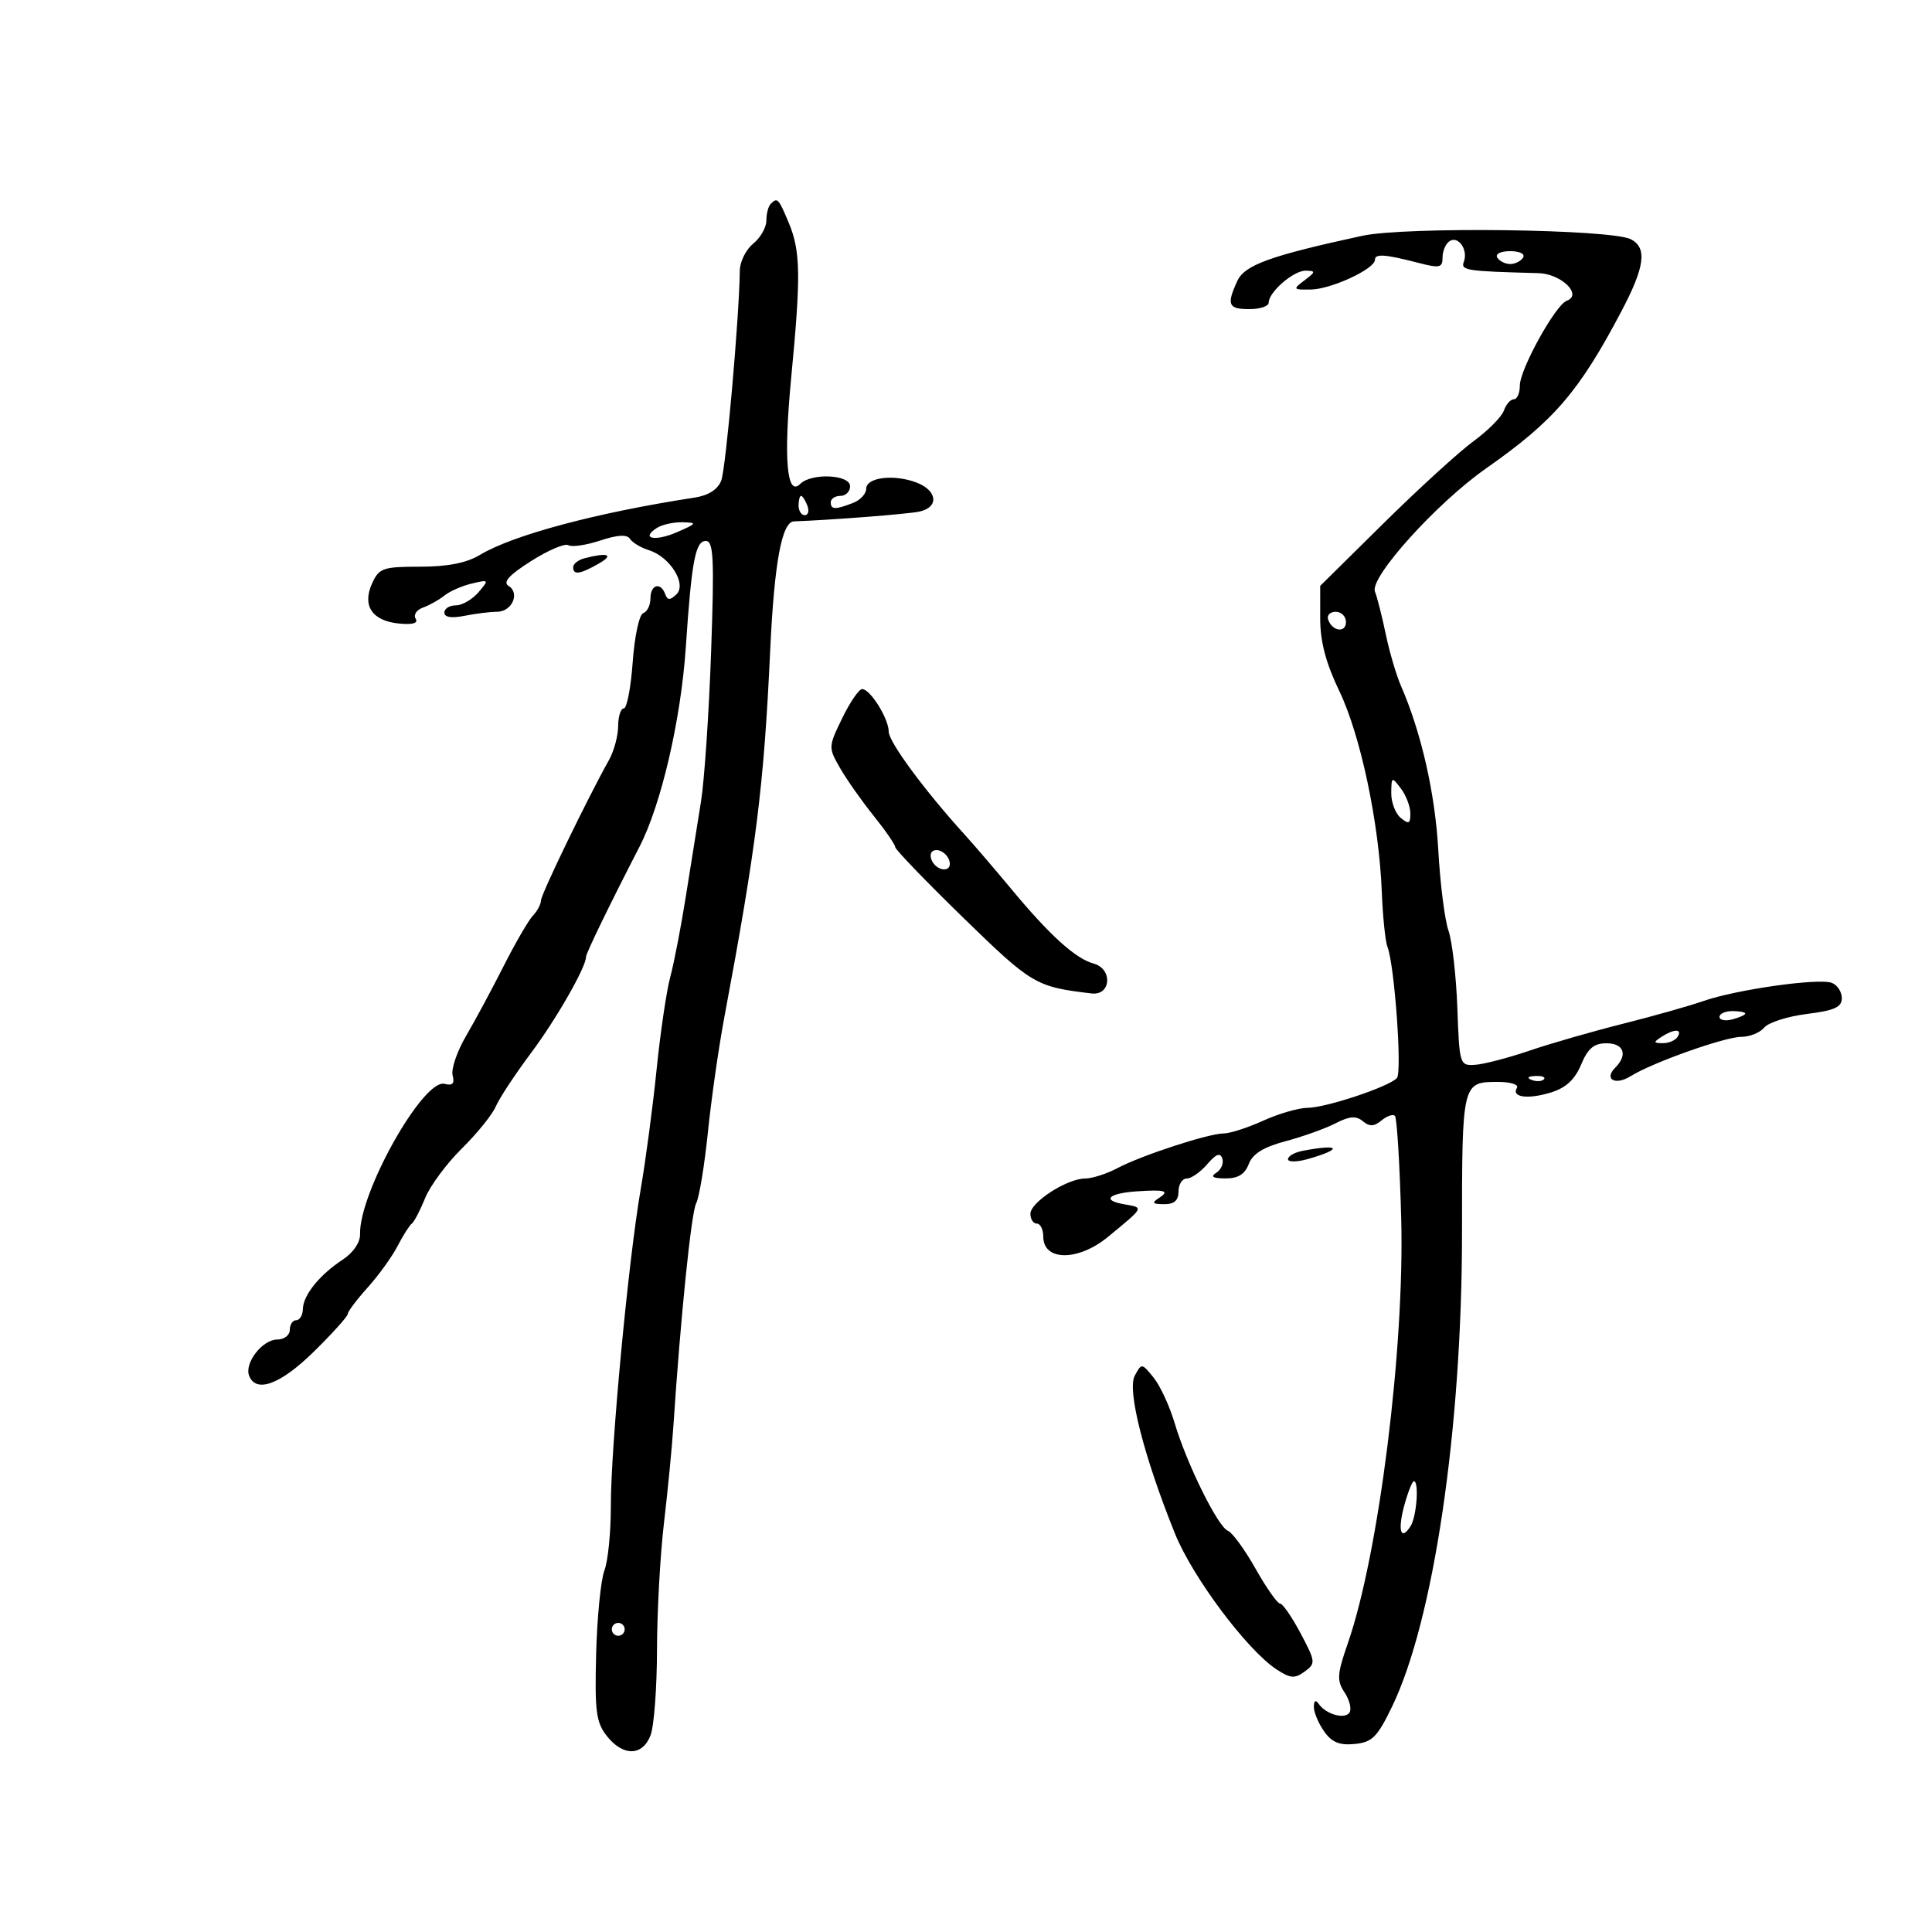 <svg xmlns="http://www.w3.org/2000/svg" width="300" height="300" viewBox="0 0 300 300" version="1.1">
	<path d="M 119.667 31.667 C 119.300 32.033, 119 33.199, 119 34.256 C 119 35.314, 118.080 36.927, 116.955 37.840 C 115.830 38.753, 114.895 40.625, 114.878 42 C 114.786 49.369, 112.712 72.799, 111.990 74.632 C 111.443 76.022, 109.994 76.941, 107.825 77.273 C 92.693 79.589, 79.618 83.083, 74.500 86.178 C 72.451 87.417, 69.511 87.994, 65.229 87.996 C 59.461 88, 58.863 88.207, 57.783 90.578 C 56.200 94.050, 57.776 96.409, 61.954 96.821 C 64.088 97.032, 64.977 96.772, 64.540 96.064 C 64.173 95.471, 64.689 94.696, 65.687 94.341 C 66.684 93.986, 68.175 93.150, 69 92.482 C 69.825 91.815, 71.741 90.974, 73.258 90.613 C 75.945 89.975, 75.972 90.010, 74.286 91.979 C 73.334 93.090, 71.756 94, 70.778 94 C 69.800 94, 69 94.506, 69 95.125 C 69 95.852, 70.106 96.029, 72.125 95.625 C 73.844 95.281, 76.108 95, 77.156 95 C 79.484 95, 80.794 92.109, 78.976 90.985 C 78.036 90.404, 79.036 89.299, 82.476 87.117 C 85.125 85.437, 87.725 84.330, 88.253 84.656 C 88.781 84.983, 91 84.660, 93.183 83.940 C 95.908 83.040, 97.364 82.959, 97.826 83.680 C 98.197 84.258, 99.524 85.050, 100.777 85.441 C 104.054 86.464, 106.694 90.729, 105.024 92.301 C 104.033 93.234, 103.648 93.223, 103.292 92.250 C 102.582 90.315, 101 90.775, 101 92.917 C 101 93.971, 100.497 95.001, 99.882 95.206 C 99.263 95.412, 98.532 98.804, 98.247 102.789 C 97.963 106.755, 97.342 110, 96.866 110 C 96.390 110, 95.993 111.237, 95.985 112.750 C 95.977 114.263, 95.341 116.625, 94.571 118 C 91.216 123.991, 84 138.894, 84 139.830 C 84 140.395, 83.438 141.452, 82.750 142.179 C 82.063 142.905, 80.020 146.425, 78.211 150 C 76.402 153.575, 73.775 158.461, 72.373 160.857 C 70.970 163.253, 70.031 166.009, 70.285 166.980 C 70.619 168.258, 70.276 168.623, 69.044 168.301 C 65.740 167.437, 55.755 185.185, 55.909 191.648 C 55.940 192.918, 54.852 194.522, 53.249 195.572 C 49.635 197.940, 47.074 201.104, 47.033 203.250 C 47.015 204.213, 46.550 205, 46 205 C 45.450 205, 45 205.675, 45 206.500 C 45 207.325, 44.126 208, 43.057 208 C 40.758 208, 37.924 211.638, 38.682 213.615 C 39.748 216.391, 43.574 214.963, 48.768 209.850 C 51.646 207.018, 54 204.399, 54 204.030 C 54 203.662, 55.389 201.817, 57.087 199.930 C 58.784 198.044, 60.872 195.150, 61.726 193.500 C 62.580 191.850, 63.579 190.275, 63.946 190 C 64.313 189.725, 65.245 187.942, 66.016 186.038 C 66.787 184.134, 69.351 180.671, 71.713 178.342 C 74.076 176.013, 76.451 173.071, 76.991 171.804 C 77.532 170.537, 79.994 166.800, 82.462 163.500 C 86.374 158.269, 91 150.180, 91 148.571 C 91 148.016, 94.746 140.302, 99.291 131.500 C 102.669 124.958, 105.738 111.745, 106.492 100.500 C 107.388 87.141, 107.979 84, 109.600 84 C 110.800 84, 110.929 86.709, 110.419 101.250 C 110.086 110.737, 109.377 121.200, 108.844 124.500 C 108.310 127.800, 107.258 134.388, 106.505 139.141 C 105.752 143.893, 104.658 149.556, 104.074 151.725 C 103.490 153.893, 102.537 160.355, 101.955 166.084 C 101.374 171.813, 100.260 180.191, 99.481 184.702 C 97.566 195.775, 94.835 224.779, 94.851 233.864 C 94.858 237.914, 94.408 242.414, 93.852 243.864 C 93.295 245.314, 92.718 251.137, 92.569 256.805 C 92.336 265.714, 92.559 267.442, 94.222 269.555 C 96.747 272.765, 99.779 272.712, 101.025 269.435 C 101.561 268.024, 102.008 262.062, 102.018 256.185 C 102.028 250.308, 102.514 241.450, 103.099 236.500 C 103.684 231.550, 104.341 224.800, 104.559 221.500 C 105.676 204.544, 107.334 188.316, 108.098 186.854 C 108.571 185.949, 109.390 180.999, 109.917 175.854 C 110.443 170.709, 111.591 162.675, 112.467 158 C 117.446 131.428, 118.617 122.066, 119.595 101 C 120.227 87.392, 121.401 81.024, 123.289 80.957 C 129.033 80.754, 140.941 79.826, 142.750 79.441 C 145.836 78.784, 145.581 76.171, 142.309 74.927 C 138.794 73.591, 134.500 74.125, 134.500 75.899 C 134.500 76.669, 133.600 77.650, 132.500 78.079 C 129.708 79.168, 129 79.152, 129 78 C 129 77.450, 129.675 77, 130.500 77 C 131.325 77, 132 76.325, 132 75.500 C 132 73.679, 125.997 73.403, 124.255 75.145 C 122.162 77.238, 121.653 71.188, 122.862 58.588 C 124.375 42.837, 124.314 38.997, 122.487 34.622 C 120.885 30.788, 120.719 30.614, 119.667 31.667 M 211.500 36.620 C 197.161 39.734, 193.251 41.154, 192.110 43.659 C 190.435 47.335, 190.724 48, 194 48 C 195.650 48, 197 47.550, 197 47 C 197 45.346, 200.875 41.998, 202.750 42.032 C 204.333 42.061, 204.315 42.203, 202.559 43.532 C 200.712 44.929, 200.760 44.998, 203.559 44.958 C 206.694 44.913, 213.500 41.755, 213.500 40.345 C 213.500 39.363, 215.051 39.472, 220.250 40.818 C 223.574 41.679, 224 41.581, 224 39.954 C 224 38.944, 224.500 37.809, 225.112 37.431 C 226.481 36.585, 228.003 38.829, 227.300 40.659 C 226.791 41.987, 227.684 42.122, 238.877 42.412 C 242.426 42.504, 245.795 45.785, 243.282 46.701 C 241.534 47.339, 236 57.347, 236 59.872 C 236 61.042, 235.580 62, 235.067 62 C 234.554 62, 233.861 62.788, 233.526 63.750 C 233.191 64.713, 231.073 66.850, 228.819 68.500 C 226.564 70.150, 220.283 75.881, 214.860 81.236 L 205 90.972 205 96.049 C 205 99.624, 205.879 102.956, 207.971 107.313 C 211.267 114.177, 214.144 127.786, 214.565 138.500 C 214.716 142.350, 215.113 146.194, 215.447 147.043 C 216.539 149.813, 217.739 166.476, 216.913 167.395 C 215.706 168.740, 205.938 171.997, 203.038 172.022 C 201.642 172.034, 198.538 172.934, 196.141 174.022 C 193.743 175.110, 190.989 176, 190.021 176 C 187.675 176, 177.258 179.402, 173.500 181.396 C 171.850 182.271, 169.600 182.992, 168.500 182.998 C 165.676 183.012, 160 186.676, 160 188.485 C 160 189.318, 160.450 190, 161 190 C 161.550 190, 162 190.914, 162 192.031 C 162 195.860, 167.434 195.867, 172.066 192.046 C 177.780 187.331, 177.675 187.551, 174.470 186.983 C 171.032 186.375, 172.137 185.291, 176.500 184.993 C 180.900 184.692, 181.677 184.916, 180 186 C 178.787 186.784, 178.931 186.972, 180.750 186.985 C 182.338 186.995, 183 186.412, 183 185 C 183 183.900, 183.575 183, 184.278 183 C 184.981 183, 186.410 182.002, 187.455 180.782 C 188.826 179.180, 189.478 178.934, 189.799 179.897 C 190.044 180.631, 189.626 181.622, 188.872 182.100 C 187.903 182.714, 188.315 182.974, 190.275 182.985 C 192.240 182.996, 193.299 182.344, 193.906 180.750 C 194.510 179.162, 196.196 178.119, 199.631 177.205 C 202.309 176.492, 205.792 175.245, 207.370 174.432 C 209.551 173.310, 210.572 173.230, 211.620 174.100 C 212.663 174.965, 213.372 174.936, 214.524 173.980 C 215.362 173.284, 216.299 172.966, 216.606 173.272 C 216.912 173.579, 217.350 180.740, 217.578 189.185 C 218.121 209.228, 214.099 241.306, 209.315 255.089 C 207.621 259.969, 207.553 260.947, 208.777 262.790 C 209.548 263.952, 209.899 265.354, 209.557 265.907 C 208.859 267.038, 205.886 266.210, 204.765 264.573 C 204.304 263.899, 204.025 264.068, 204.015 265.027 C 204.007 265.868, 204.718 267.580, 205.596 268.834 C 206.792 270.541, 207.982 271.036, 210.346 270.806 C 213.073 270.541, 213.860 269.756, 216.160 265 C 222.616 251.649, 227.020 221.846, 227.020 191.500 C 227.021 168.028, 227.028 168, 232.618 168 C 234.543 168, 235.864 168.412, 235.553 168.915 C 234.643 170.387, 237.223 170.744, 240.809 169.644 C 243.151 168.925, 244.538 167.648, 245.514 165.312 C 246.568 162.790, 247.506 162, 249.449 162 C 252.152 162, 252.802 163.798, 250.817 165.783 C 249.011 167.589, 250.813 168.598, 253.192 167.112 C 256.572 165.001, 267.838 161, 270.400 161 C 271.695 161, 273.292 160.353, 273.948 159.563 C 274.603 158.773, 277.583 157.821, 280.570 157.448 C 284.853 156.913, 286 156.394, 286 154.992 C 286 154.014, 285.301 152.946, 284.447 152.618 C 282.424 151.842, 269.625 153.653, 264.500 155.441 C 262.300 156.208, 256.675 157.797, 252 158.970 C 247.325 160.144, 240.800 162.023, 237.500 163.145 C 234.200 164.268, 230.402 165.257, 229.061 165.343 C 226.667 165.497, 226.616 165.334, 226.295 156.500 C 226.115 151.550, 225.495 146.150, 224.917 144.500 C 224.339 142.850, 223.628 137.225, 223.337 132 C 222.845 123.188, 220.695 113.728, 217.541 106.500 C 216.821 104.850, 215.761 101.250, 215.186 98.500 C 214.611 95.750, 213.852 92.756, 213.500 91.847 C 212.656 89.666, 223.095 78.102, 230.745 72.744 C 241.294 65.354, 245.161 60.867, 251.760 48.360 C 255.411 41.441, 255.804 38.489, 253.250 37.158 C 250.208 35.572, 218.224 35.160, 211.500 36.620 M 232.500 40 C 232.840 40.550, 233.740 41, 234.500 41 C 235.260 41, 236.160 40.550, 236.500 40 C 236.852 39.431, 235.991 39, 234.500 39 C 233.009 39, 232.148 39.431, 232.500 40 M 124 78.500 C 124 79.325, 124.436 80, 124.969 80 C 125.501 80, 125.678 79.325, 125.362 78.500 C 125.045 77.675, 124.609 77, 124.393 77 C 124.177 77, 124 77.675, 124 78.500 M 102.029 81.961 C 99.380 83.636, 101.688 84.135, 105.134 82.632 C 108.238 81.277, 108.306 81.158, 106 81.097 C 104.625 81.060, 102.838 81.449, 102.029 81.961 M 90.750 86.689 C 89.787 86.941, 89 87.564, 89 88.073 C 89 89.338, 90.047 89.188, 93 87.500 C 95.414 86.120, 94.369 85.744, 90.750 86.689 M 206.229 96.188 C 206.847 98.042, 209 98.349, 209 96.583 C 209 95.713, 208.287 95, 207.417 95 C 206.546 95, 206.011 95.534, 206.229 96.188 M 130.780 111.515 C 128.619 115.963, 128.614 116.078, 130.444 119.265 C 131.466 121.044, 133.809 124.376, 135.651 126.668 C 137.493 128.961, 139 131.145, 139 131.522 C 139 131.899, 143.758 136.840, 149.574 142.503 C 160.234 152.883, 160.834 153.237, 169.500 154.263 C 172.540 154.623, 172.814 150.435, 169.804 149.619 C 166.998 148.858, 162.968 145.202, 157 138.006 C 154.525 135.022, 151.258 131.212, 149.739 129.540 C 143.540 122.713, 138 115.197, 138 113.614 C 138 111.591, 135.134 107, 133.872 107 C 133.378 107, 131.987 109.032, 130.780 111.515 M 216.032 123.128 C 216.014 124.573, 216.675 126.315, 217.500 127 C 218.745 128.033, 219 127.917, 219 126.314 C 219 125.251, 218.339 123.509, 217.532 122.441 C 216.120 120.575, 216.062 120.601, 216.032 123.128 M 144.638 133.500 C 144.955 134.325, 145.827 135, 146.576 135 C 147.375 135, 147.700 134.381, 147.362 133.500 C 147.045 132.675, 146.173 132, 145.424 132 C 144.625 132, 144.300 132.619, 144.638 133.500 M 267 157.906 C 267 158.405, 267.900 158.577, 269 158.290 C 270.100 158.002, 271 157.594, 271 157.383 C 271 157.173, 270.100 157, 269 157 C 267.900 157, 267 157.408, 267 157.906 M 258 161 C 256.707 161.835, 256.734 161.971, 258.191 161.985 C 259.121 161.993, 260.160 161.550, 260.500 161 C 261.282 159.734, 259.958 159.734, 258 161 M 237.813 167.683 C 238.534 167.972, 239.397 167.936, 239.729 167.604 C 240.061 167.272, 239.471 167.036, 238.417 167.079 C 237.252 167.127, 237.015 167.364, 237.813 167.683 M 202.250 178.706 C 201.012 178.944, 200 179.526, 200 180 C 200 180.473, 201.411 180.456, 203.136 179.961 C 208.637 178.383, 208.073 177.584, 202.250 178.706 M 176.200 213.626 C 174.999 215.870, 177.623 226.167, 182.442 238.122 C 185.169 244.889, 193.650 256.230, 198.224 259.227 C 200.371 260.634, 201.047 260.686, 202.583 259.563 C 204.323 258.290, 204.296 258.035, 201.953 253.617 C 200.606 251.077, 199.169 249, 198.760 249 C 198.352 249, 196.643 246.565, 194.964 243.590 C 193.284 240.614, 191.354 237.966, 190.674 237.705 C 189.126 237.111, 184.286 227.327, 182.401 220.980 C 181.620 218.350, 180.147 215.169, 179.128 213.909 C 177.298 211.650, 177.260 211.646, 176.200 213.626 M 218.074 233.694 C 216.986 237.636, 217.504 239.398, 219.039 236.971 C 219.981 235.481, 220.381 230, 219.547 230 C 219.298 230, 218.635 231.662, 218.074 233.694 M 95 253 C 95 253.550, 95.450 254, 96 254 C 96.550 254, 97 253.550, 97 253 C 97 252.450, 96.550 252, 96 252 C 95.450 252, 95 252.450, 95 253" stroke="none" fill="black" fill-rule="evenodd"/>
</svg>